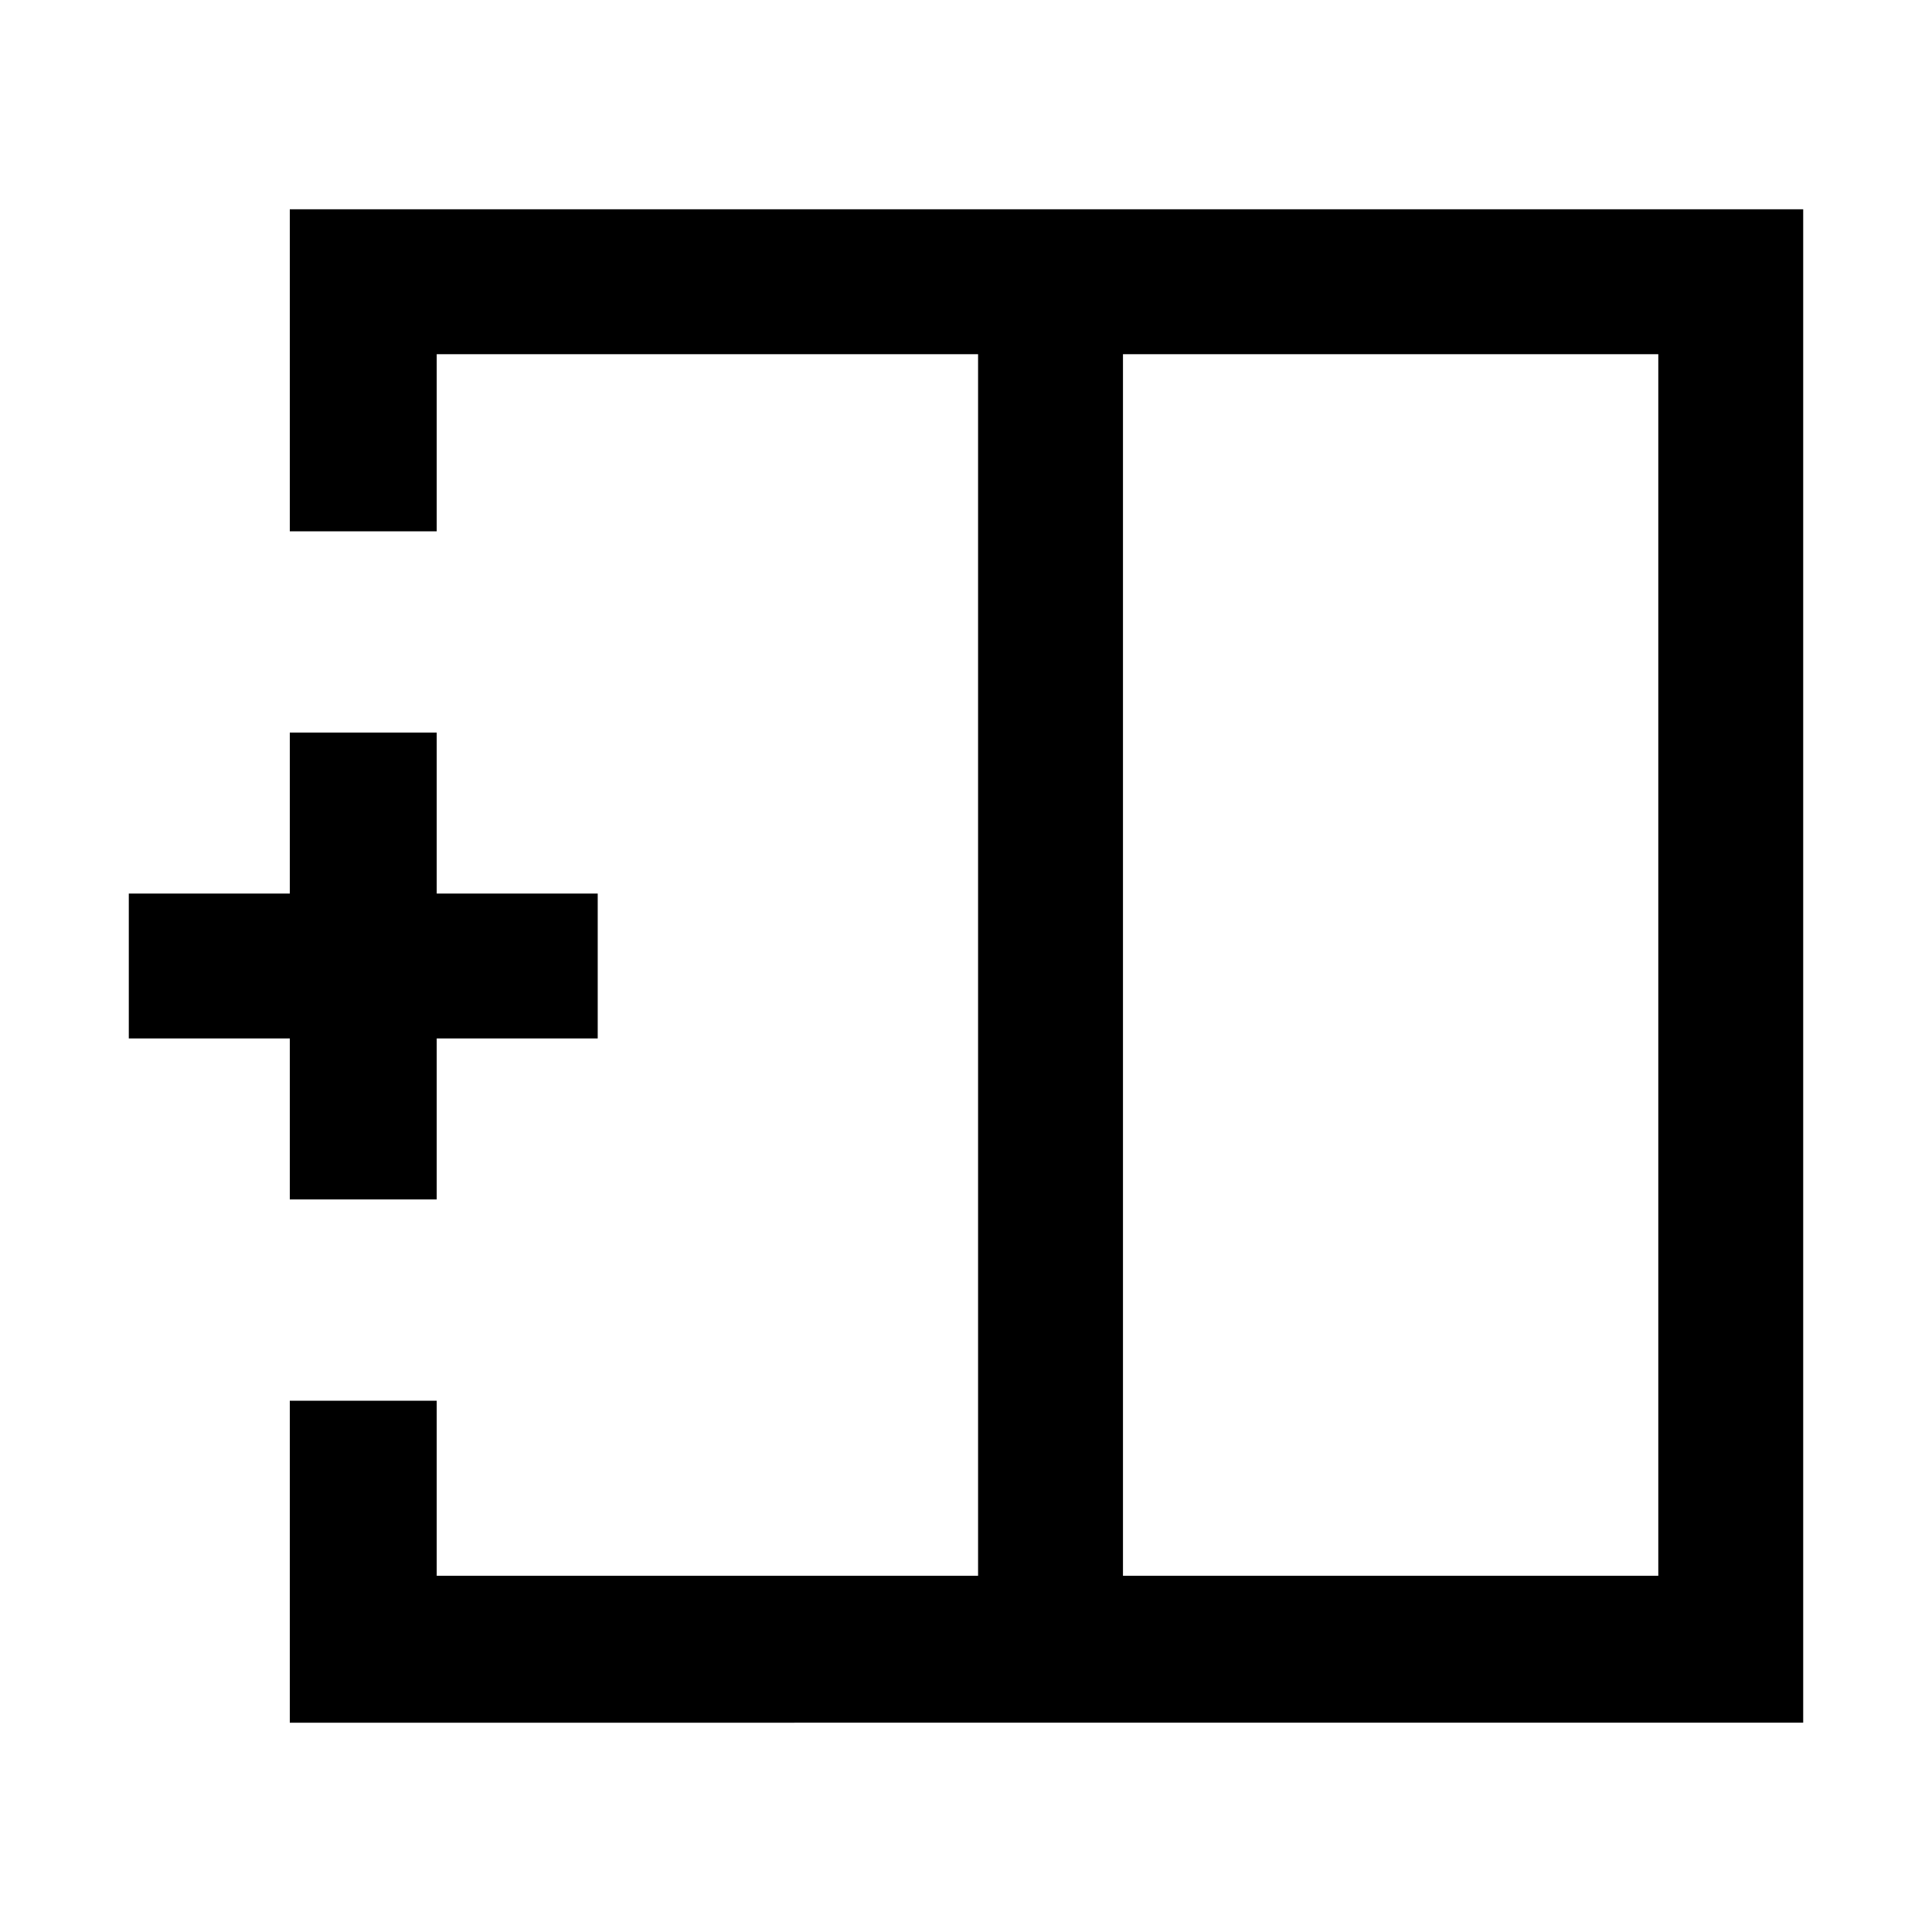 <svg xmlns="http://www.w3.org/2000/svg" height="48" viewBox="0 -960 960 960" width="48"><path d="M824-177v-607H558v607h266Zm-680 73v-160h73v87h269v-607H217v88h-73v-160h752v752H144Zm342-376Zm72 0h-72 72Zm0 0ZM144-364v-80H64v-72h80v-80h73v80h80v72h-80v80h-73Z"/></svg>